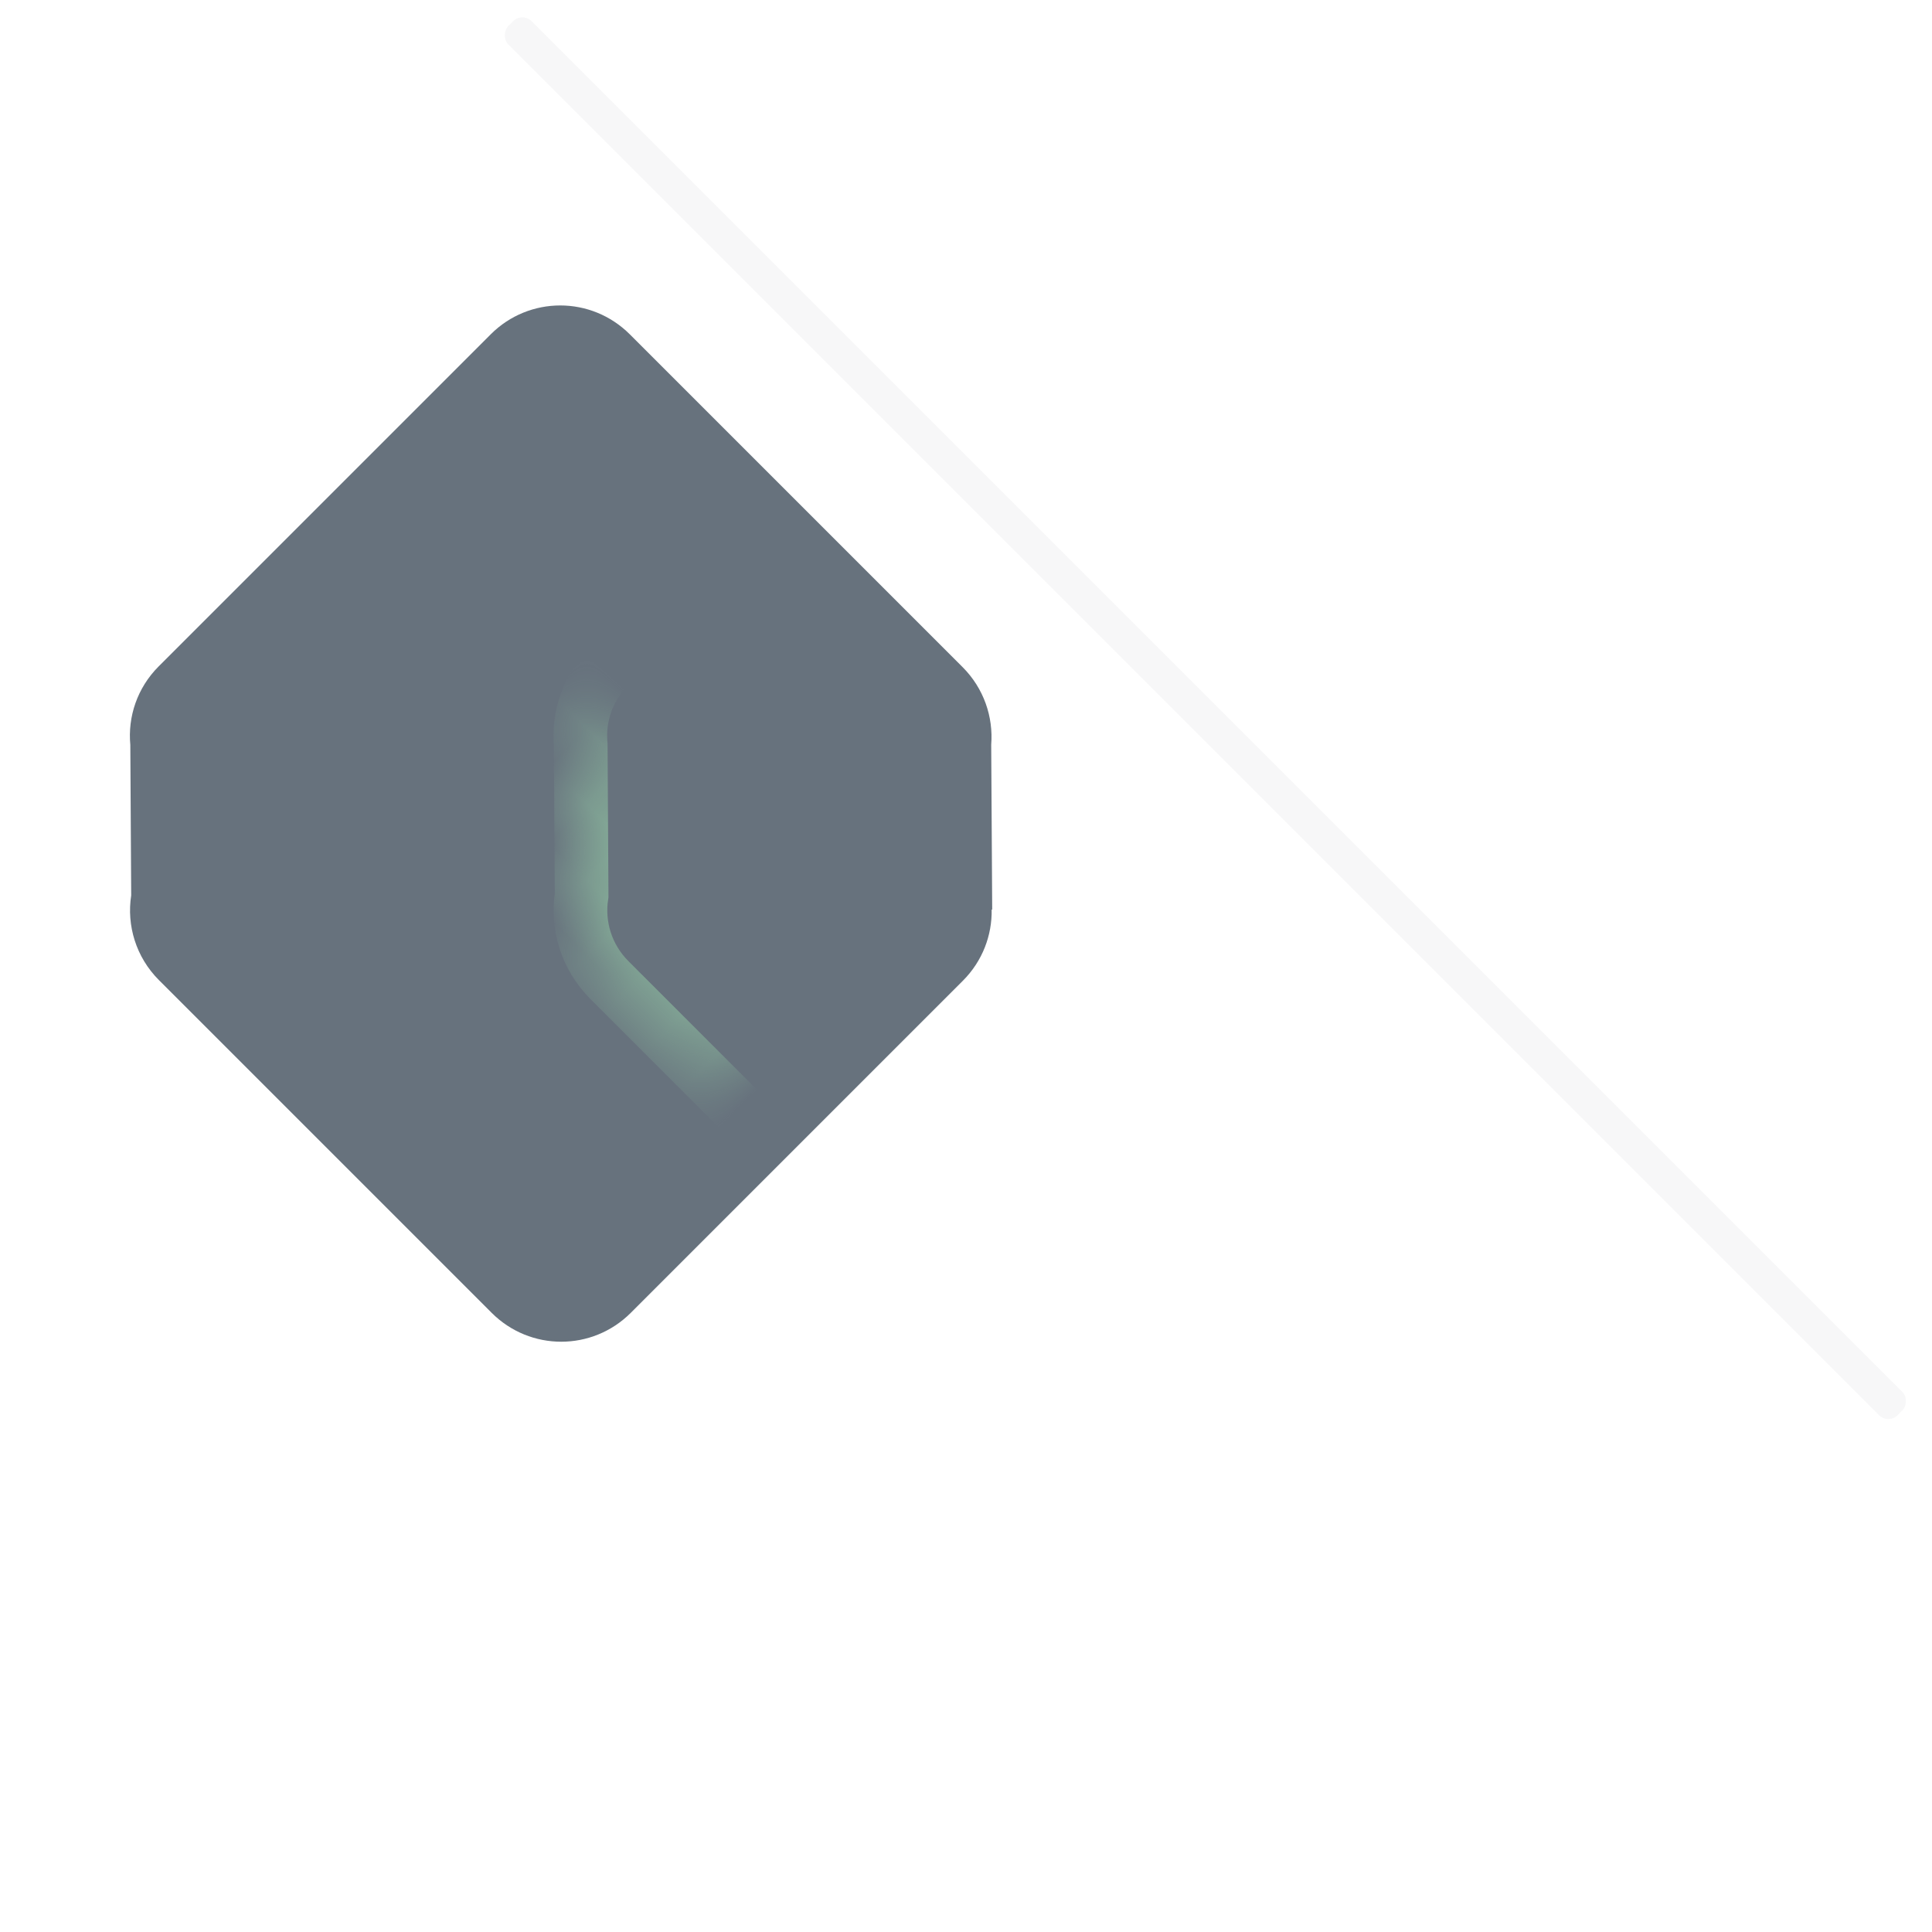 <svg xmlns="http://www.w3.org/2000/svg" xmlns:xlink="http://www.w3.org/1999/xlink" width="36" height="36" version="1.1" viewBox="0 0 36 36"><title>icon-abstract-platform</title><desc>Created with Sketch.</desc><defs><path id="path-1" d="M23.387,22.156 L23.394,22.163 L25.553,19.978 C25.949,19.641 26.199,19.139 26.199,18.578 L26.199,9.812 C26.199,8.793 25.378,7.977 24.367,7.977 L15.616,7.977 C15.047,7.977 14.542,8.234 14.207,8.638 L12.236,10.632 C11.78,10.966 11.486,11.506 11.486,12.115 L11.486,20.881 C11.486,21.899 12.306,22.715 13.317,22.715 L22.068,22.715 C22.588,22.715 23.055,22.501 23.387,22.156 Z"/><mask id="mask-2" width="14.713" height="14.738" x="0" y="0" fill="#fff" maskContentUnits="userSpaceOnUse" maskUnits="objectBoundingBox"><use xlink:href="#path-1"/></mask></defs><g id="Habitat-Web-Home" fill="none" fill-rule="evenodd" stroke="none" stroke-width="1"><g id="Modern-Packages"><g transform="translate(-1030, -819) translate(230, 725)"><g id="Group-14"><g id="Group-13" transform="translate(0, 94)"><g id="Group-12" transform="translate(799, 0)"><g id="Group-24" transform="translate(1, 0)"><path id="Combined-Shape" fill="#67727D" d="M14.994,22.156 L15.001,22.163 L17.16,19.978 C17.555,19.641 17.805,19.139 17.805,18.578 L17.805,9.812 C17.805,8.793 16.985,7.977 15.974,7.977 L7.223,7.977 C6.654,7.977 6.149,8.234 5.814,8.638 L3.843,10.632 C3.387,10.966 3.092,11.506 3.092,12.115 L3.092,20.881 C3.092,21.899 3.912,22.715 4.924,22.715 L13.675,22.715 C14.195,22.715 14.661,22.501 14.994,22.156 Z" transform="translate(10.449, 15.346) rotate(-45) translate(-10.449, -15.346)"/><use id="Combined-Shape-Copy-2" stroke="#87B09A" mask="url(#mask-2)" transform="translate(18.842, 15.346) rotate(-45) translate(-18.842, -15.346)" xlink:href="#path-1"/><rect id="Rectangle-169" width="36.61" height=".614" x="4.155" y="13.076" fill="#C3C6C8" fill-opacity=".14" rx=".244" transform="translate(22.46, 13.383) rotate(45) translate(-22.46, -13.383)"/></g></g></g></g></g></g></g></svg>